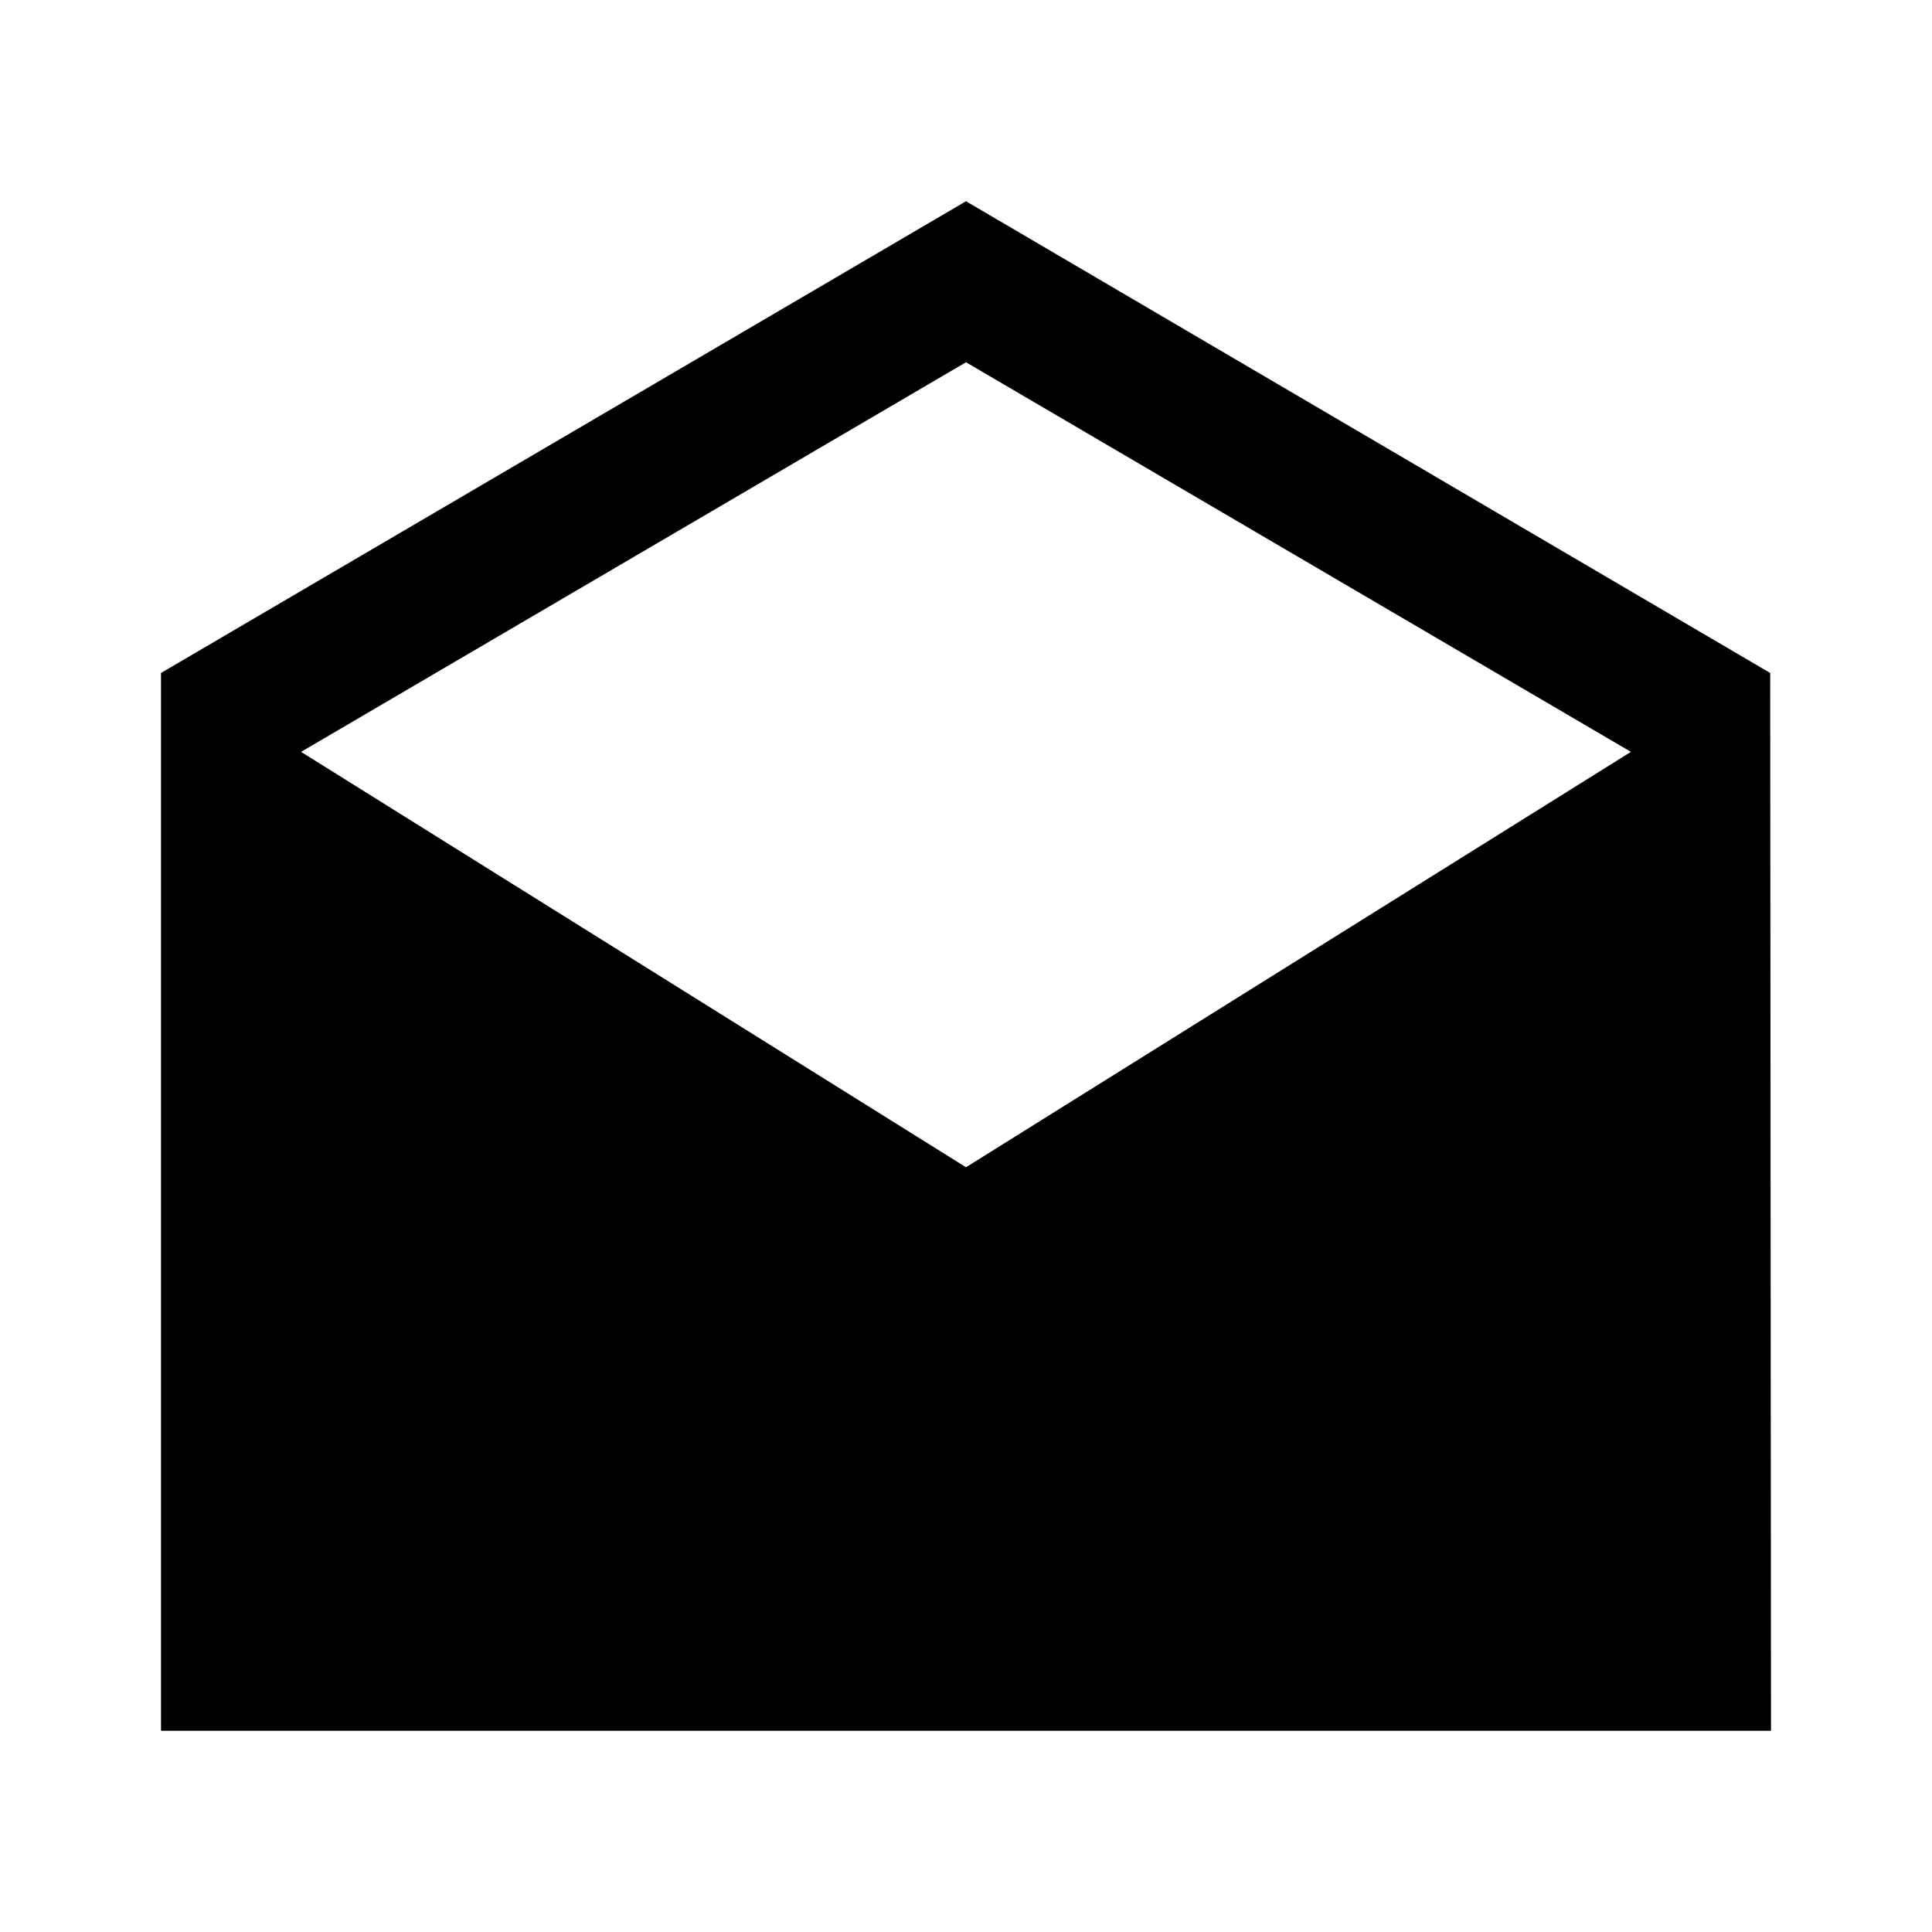 <svg  viewBox="0 0 24 24" fill="none" xmlns="http://www.w3.org/2000/svg">
<path d="M21.99 8.36L12 2.5L2 8.36V21.5H22L21.99 8.36ZM12 14.5L3.74 9.34L12 4.5L20.26 9.34L12 14.5Z" fill="currentColor"/>
</svg>
